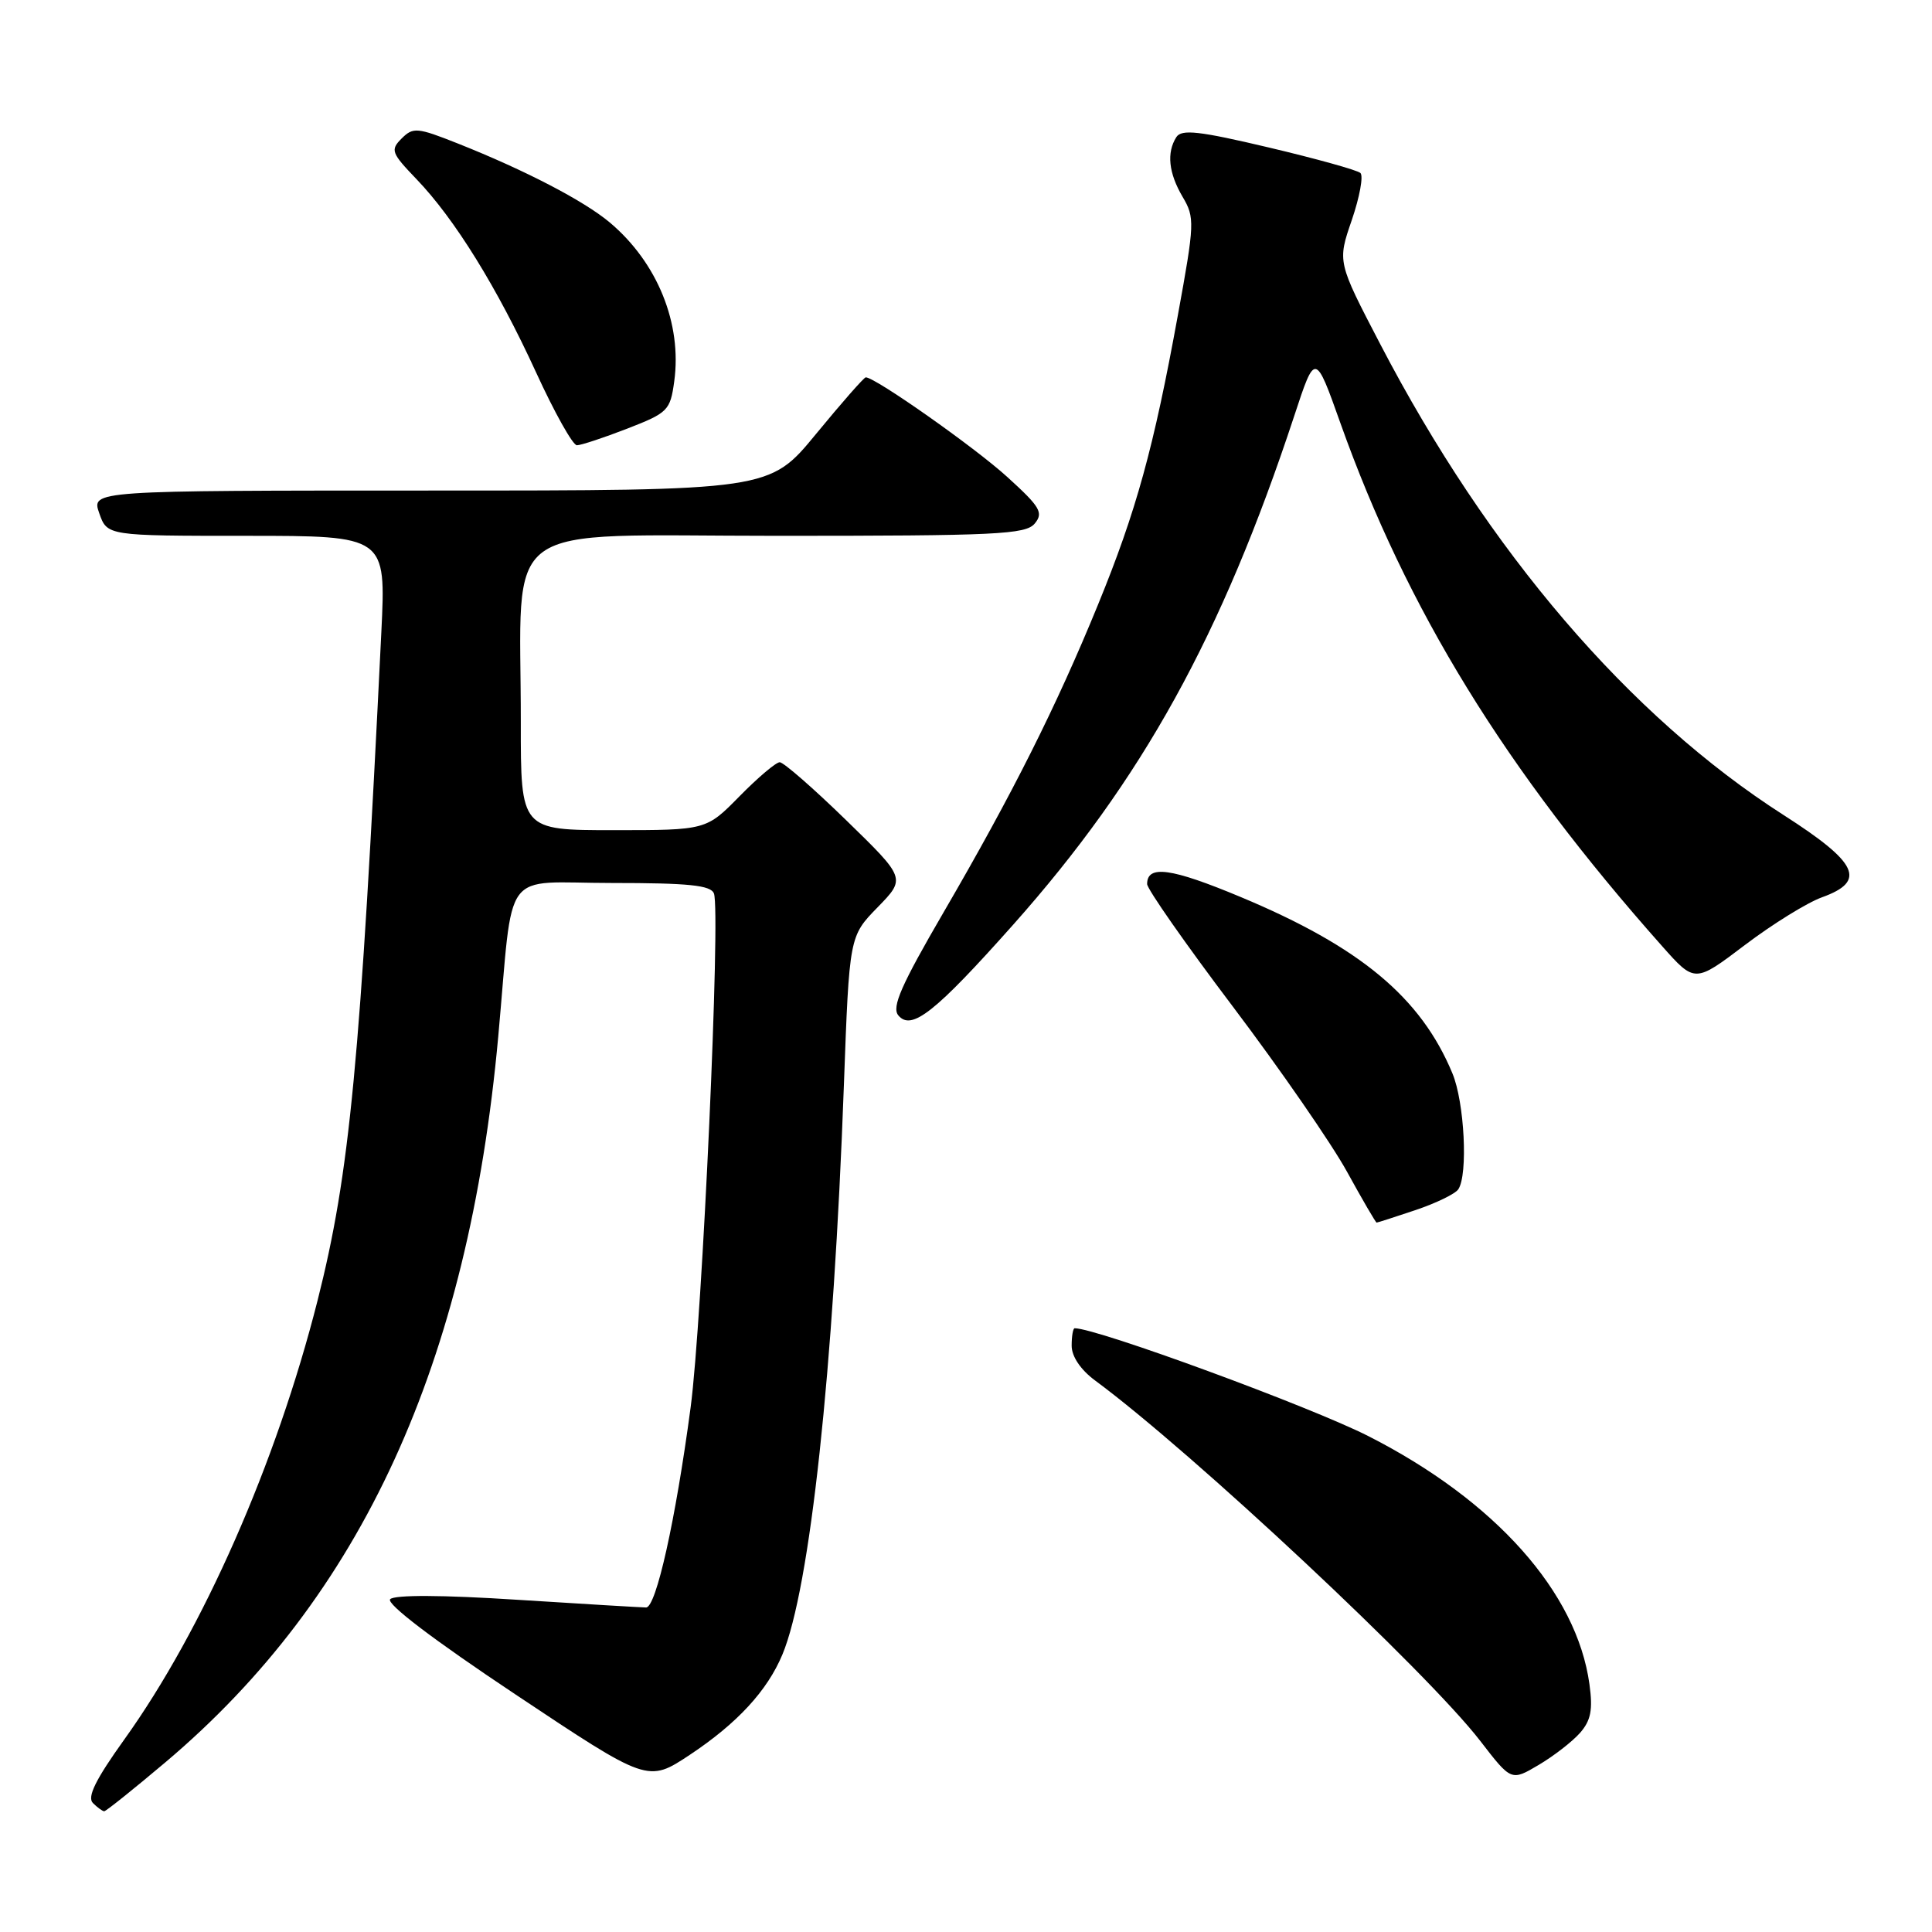<?xml version="1.0" encoding="UTF-8" standalone="no"?>
<!DOCTYPE svg PUBLIC "-//W3C//DTD SVG 1.1//EN" "http://www.w3.org/Graphics/SVG/1.1/DTD/svg11.dtd" >
<svg xmlns="http://www.w3.org/2000/svg" xmlns:xlink="http://www.w3.org/1999/xlink" version="1.1" viewBox="0 0 256 256">
 <g >
 <path fill="currentColor"
d=" M 21.92 233.51 C 47.92 211.56 62.07 180.71 66.02 137.35 C 68.10 114.50 66.25 117.00 81.09 117.00 C 91.26 117.00 94.18 117.30 94.60 118.39 C 95.51 120.77 93.06 174.89 91.51 186.50 C 89.52 201.43 86.94 213.00 85.61 213.00 C 85.00 212.99 77.33 212.54 68.57 211.98 C 58.65 211.34 52.29 211.31 51.70 211.90 C 51.12 212.48 57.38 217.25 68.30 224.52 C 85.84 236.21 85.84 236.21 91.41 232.52 C 97.67 228.36 101.66 224.05 103.67 219.24 C 107.33 210.49 110.45 181.63 111.82 143.78 C 112.54 124.06 112.54 124.06 116.29 120.22 C 120.03 116.38 120.03 116.38 112.13 108.69 C 107.79 104.46 103.82 101.00 103.32 101.00 C 102.82 101.00 100.43 103.03 98.00 105.50 C 93.58 110.00 93.58 110.00 81.29 110.00 C 69.00 110.00 69.00 110.00 69.01 95.75 C 69.03 68.42 65.48 71.00 103.02 71.00 C 132.06 71.00 135.91 70.82 137.11 69.37 C 138.29 67.94 137.84 67.17 133.48 63.21 C 129.18 59.29 115.98 50.00 114.72 50.00 C 114.48 50.00 111.52 53.38 108.13 57.50 C 101.97 65.00 101.97 65.00 57.04 65.00 C 12.10 65.00 12.10 65.00 13.15 68.00 C 14.20 71.00 14.20 71.00 32.67 71.00 C 51.15 71.00 51.15 71.00 50.53 83.75 C 47.74 140.91 46.35 155.45 42.07 172.36 C 36.60 193.92 26.89 215.97 16.47 230.49 C 12.68 235.78 11.52 238.12 12.31 238.91 C 12.91 239.51 13.59 240.00 13.81 240.00 C 14.04 240.00 17.69 237.08 21.92 233.51 Z  M 209.35 229.63 C 210.80 227.98 211.08 226.57 210.61 223.17 C 208.94 210.99 198.13 198.85 181.33 190.30 C 173.64 186.39 145.36 176.00 142.40 176.00 C 142.18 176.00 142.00 177.04 142.00 178.31 C 142.00 179.74 143.19 181.51 145.13 182.94 C 158.03 192.47 189.10 221.55 196.14 230.68 C 200.25 236.01 200.25 236.01 203.87 233.87 C 205.87 232.69 208.33 230.78 209.35 229.63 Z  M 187.57 160.34 C 190.28 159.43 192.83 158.19 193.23 157.59 C 194.54 155.66 194.05 146.05 192.45 142.22 C 188.28 132.17 180.23 125.47 164.40 118.86 C 155.19 115.01 152.00 114.57 152.00 117.14 C 152.00 117.80 157.12 125.12 163.39 133.42 C 169.65 141.71 176.44 151.54 178.48 155.25 C 180.52 158.96 182.29 162.00 182.41 162.00 C 182.54 162.00 184.86 161.25 187.57 160.34 Z  M 134.25 122.53 C 151.37 103.28 161.88 84.26 171.50 55.09 C 174.27 46.67 174.27 46.67 177.62 56.09 C 186.41 80.77 199.44 101.96 220.24 125.37 C 224.57 130.25 224.57 130.25 231.22 125.21 C 234.88 122.44 239.48 119.59 241.44 118.89 C 247.36 116.75 246.22 114.33 236.34 108.00 C 215.90 94.92 197.20 73.09 182.89 45.60 C 177.21 34.70 177.21 34.70 179.12 29.16 C 180.16 26.11 180.68 23.31 180.26 22.92 C 179.84 22.54 174.37 21.02 168.11 19.54 C 158.86 17.35 156.56 17.10 155.87 18.17 C 154.56 20.24 154.85 22.93 156.70 26.08 C 158.33 28.83 158.30 29.57 156.08 41.73 C 152.87 59.38 150.55 67.77 145.48 80.15 C 139.97 93.62 134.13 105.25 125.05 120.85 C 119.41 130.54 118.13 133.45 119.03 134.54 C 120.77 136.63 123.89 134.17 134.25 122.53 Z  M 83.10 56.80 C 88.51 54.70 88.81 54.40 89.34 50.53 C 90.39 42.88 87.11 34.79 80.80 29.48 C 77.38 26.61 69.61 22.57 60.68 19.02 C 55.29 16.88 54.74 16.83 53.22 18.35 C 51.70 19.87 51.85 20.26 55.19 23.74 C 60.25 29.01 65.87 38.08 71.04 49.36 C 73.47 54.66 75.90 59.00 76.44 59.00 C 76.98 59.00 79.98 58.01 83.10 56.80 Z "/>
</g>
</svg>